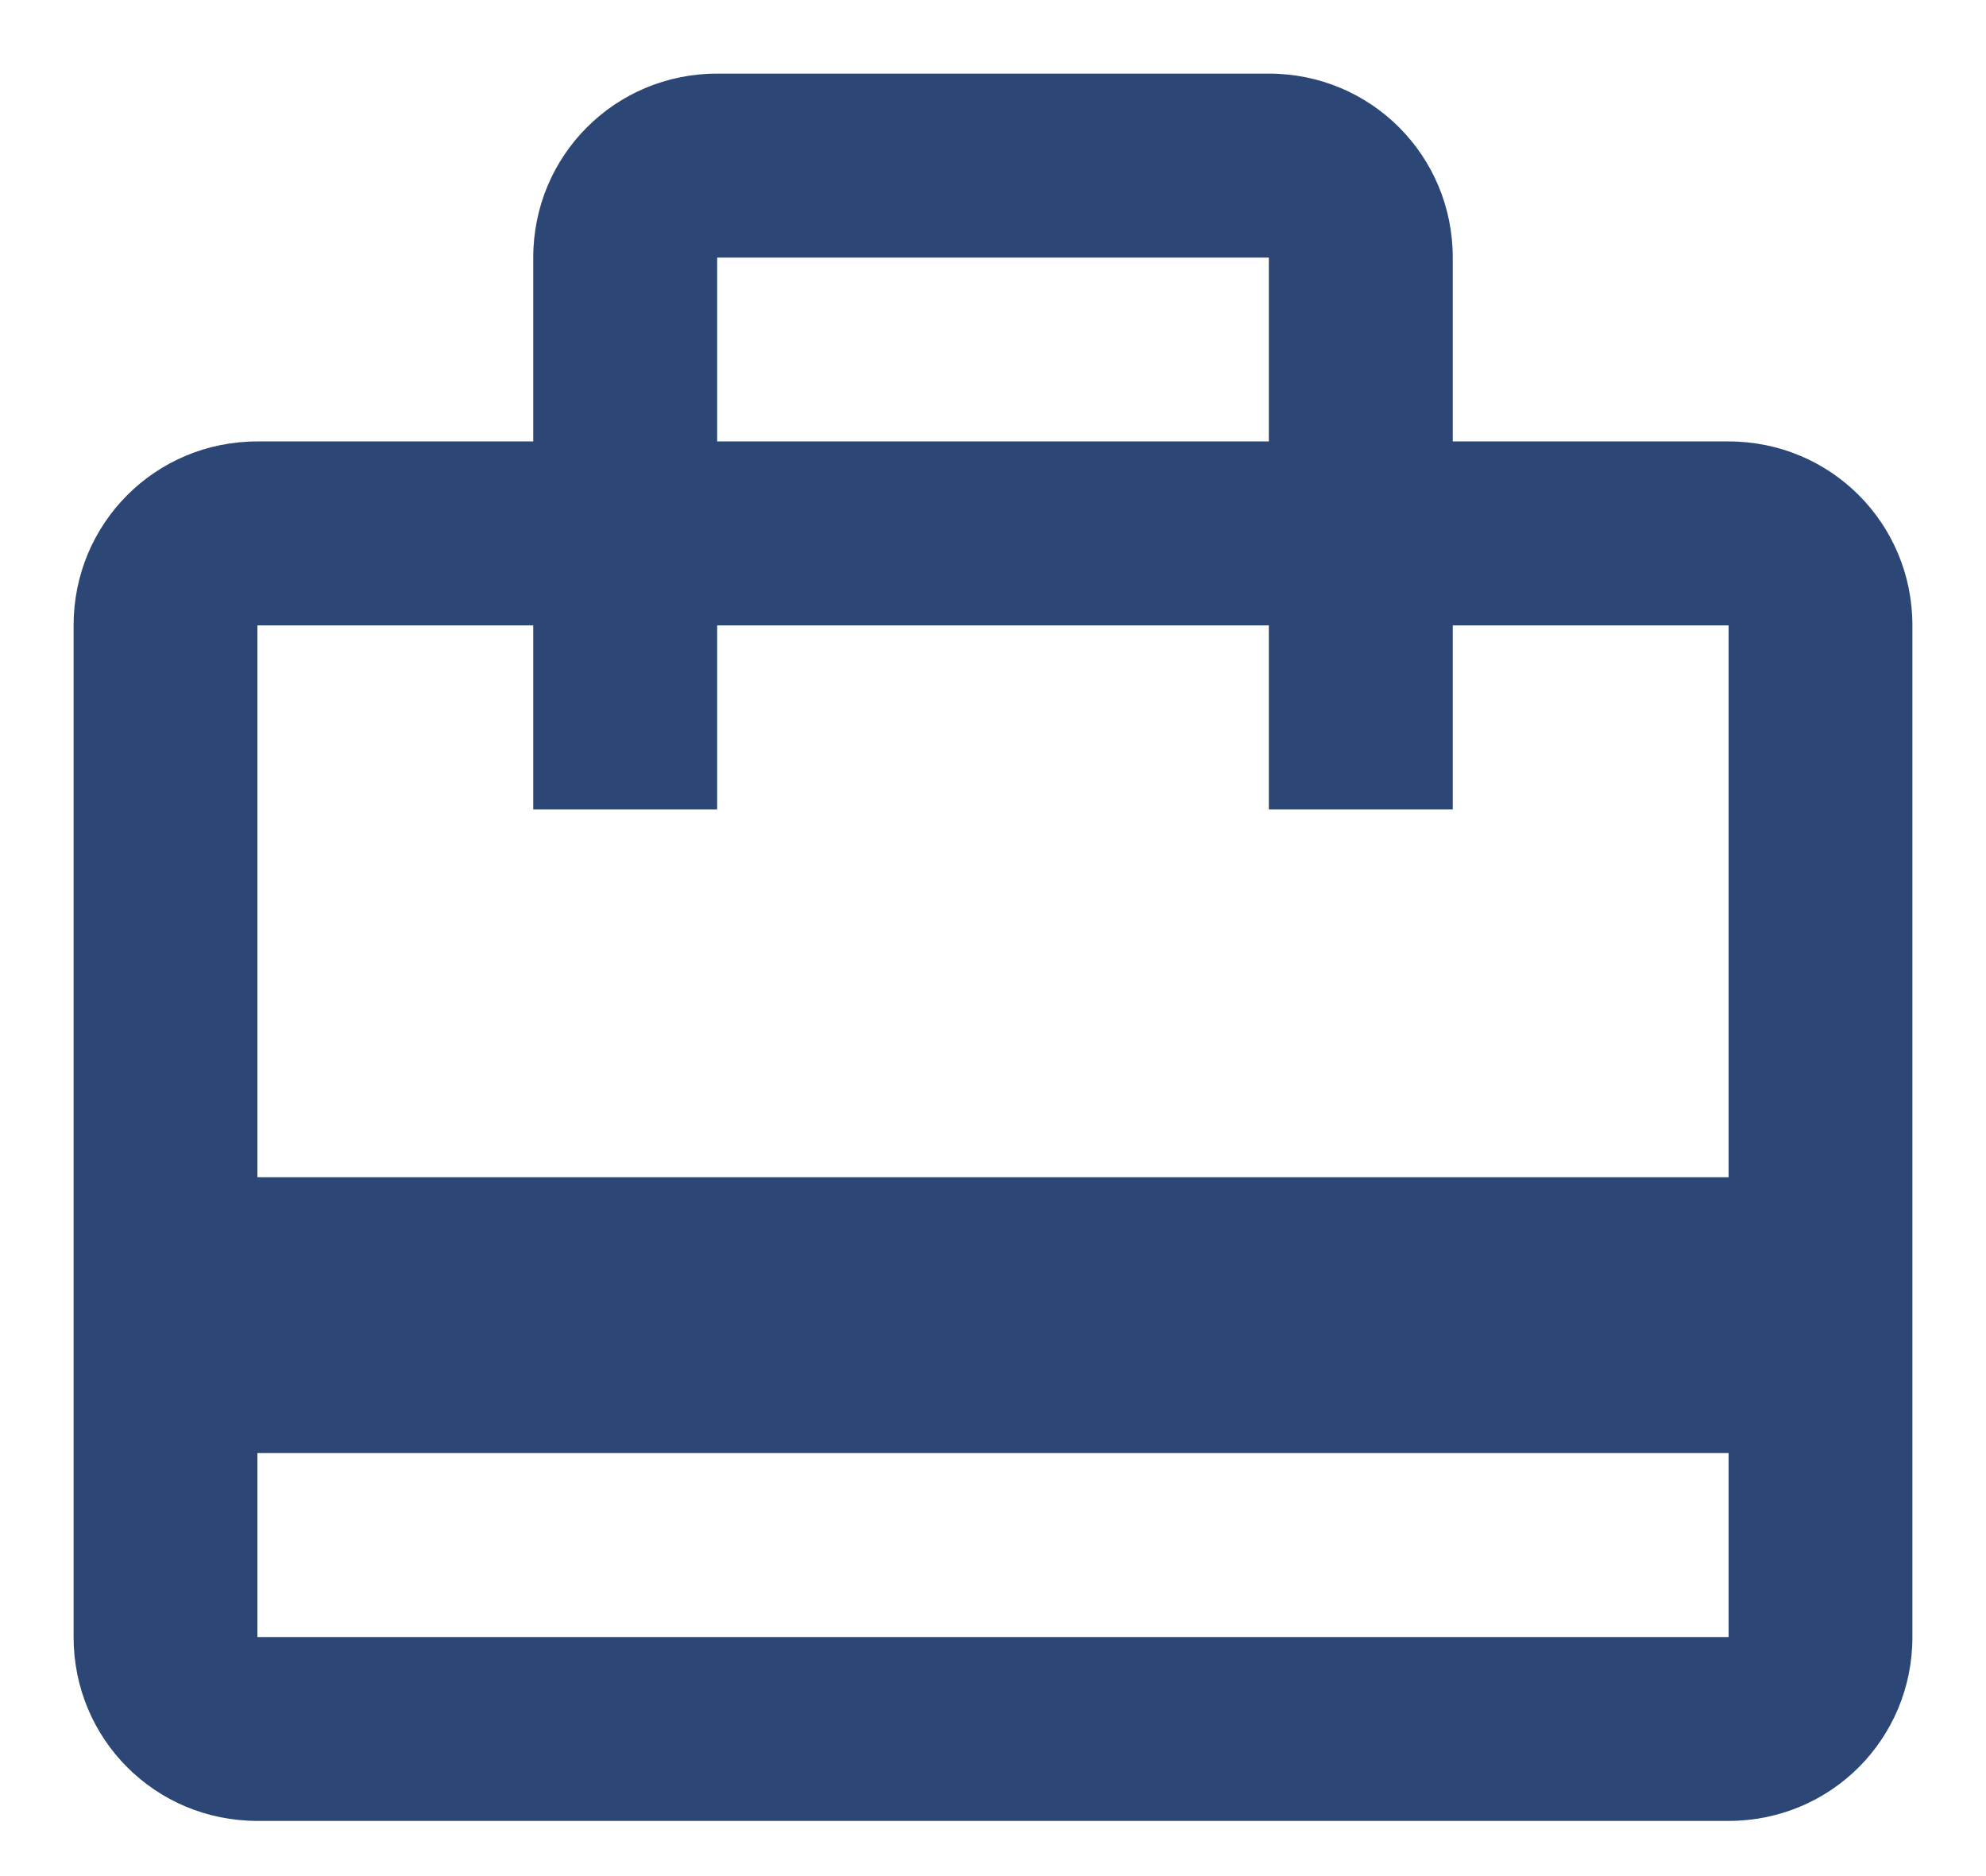 <svg width="18" height="17" viewBox="0 0 18 17" fill="none" xmlns="http://www.w3.org/2000/svg">
<path d="M15.667 4H13.167V2.334C13.167 1.409 12.425 0.667 11.5 0.667H6.5C5.575 0.667 4.833 1.409 4.833 2.334V4H2.333C1.408 4 0.667 4.742 0.667 5.667V14.834C0.667 15.759 1.408 16.5 2.333 16.5H15.667C16.592 16.5 17.333 15.759 17.333 14.834V5.667C17.333 4.742 16.592 4 15.667 4ZM6.5 2.334H11.5V4H6.5V2.334ZM15.667 14.834H2.333V13.167H15.667V14.834ZM15.667 10.667H2.333V5.667H4.833V7.334H6.5V5.667H11.5V7.334H13.167V5.667H15.667V10.667Z" fill="#2C4776"/>
</svg>
